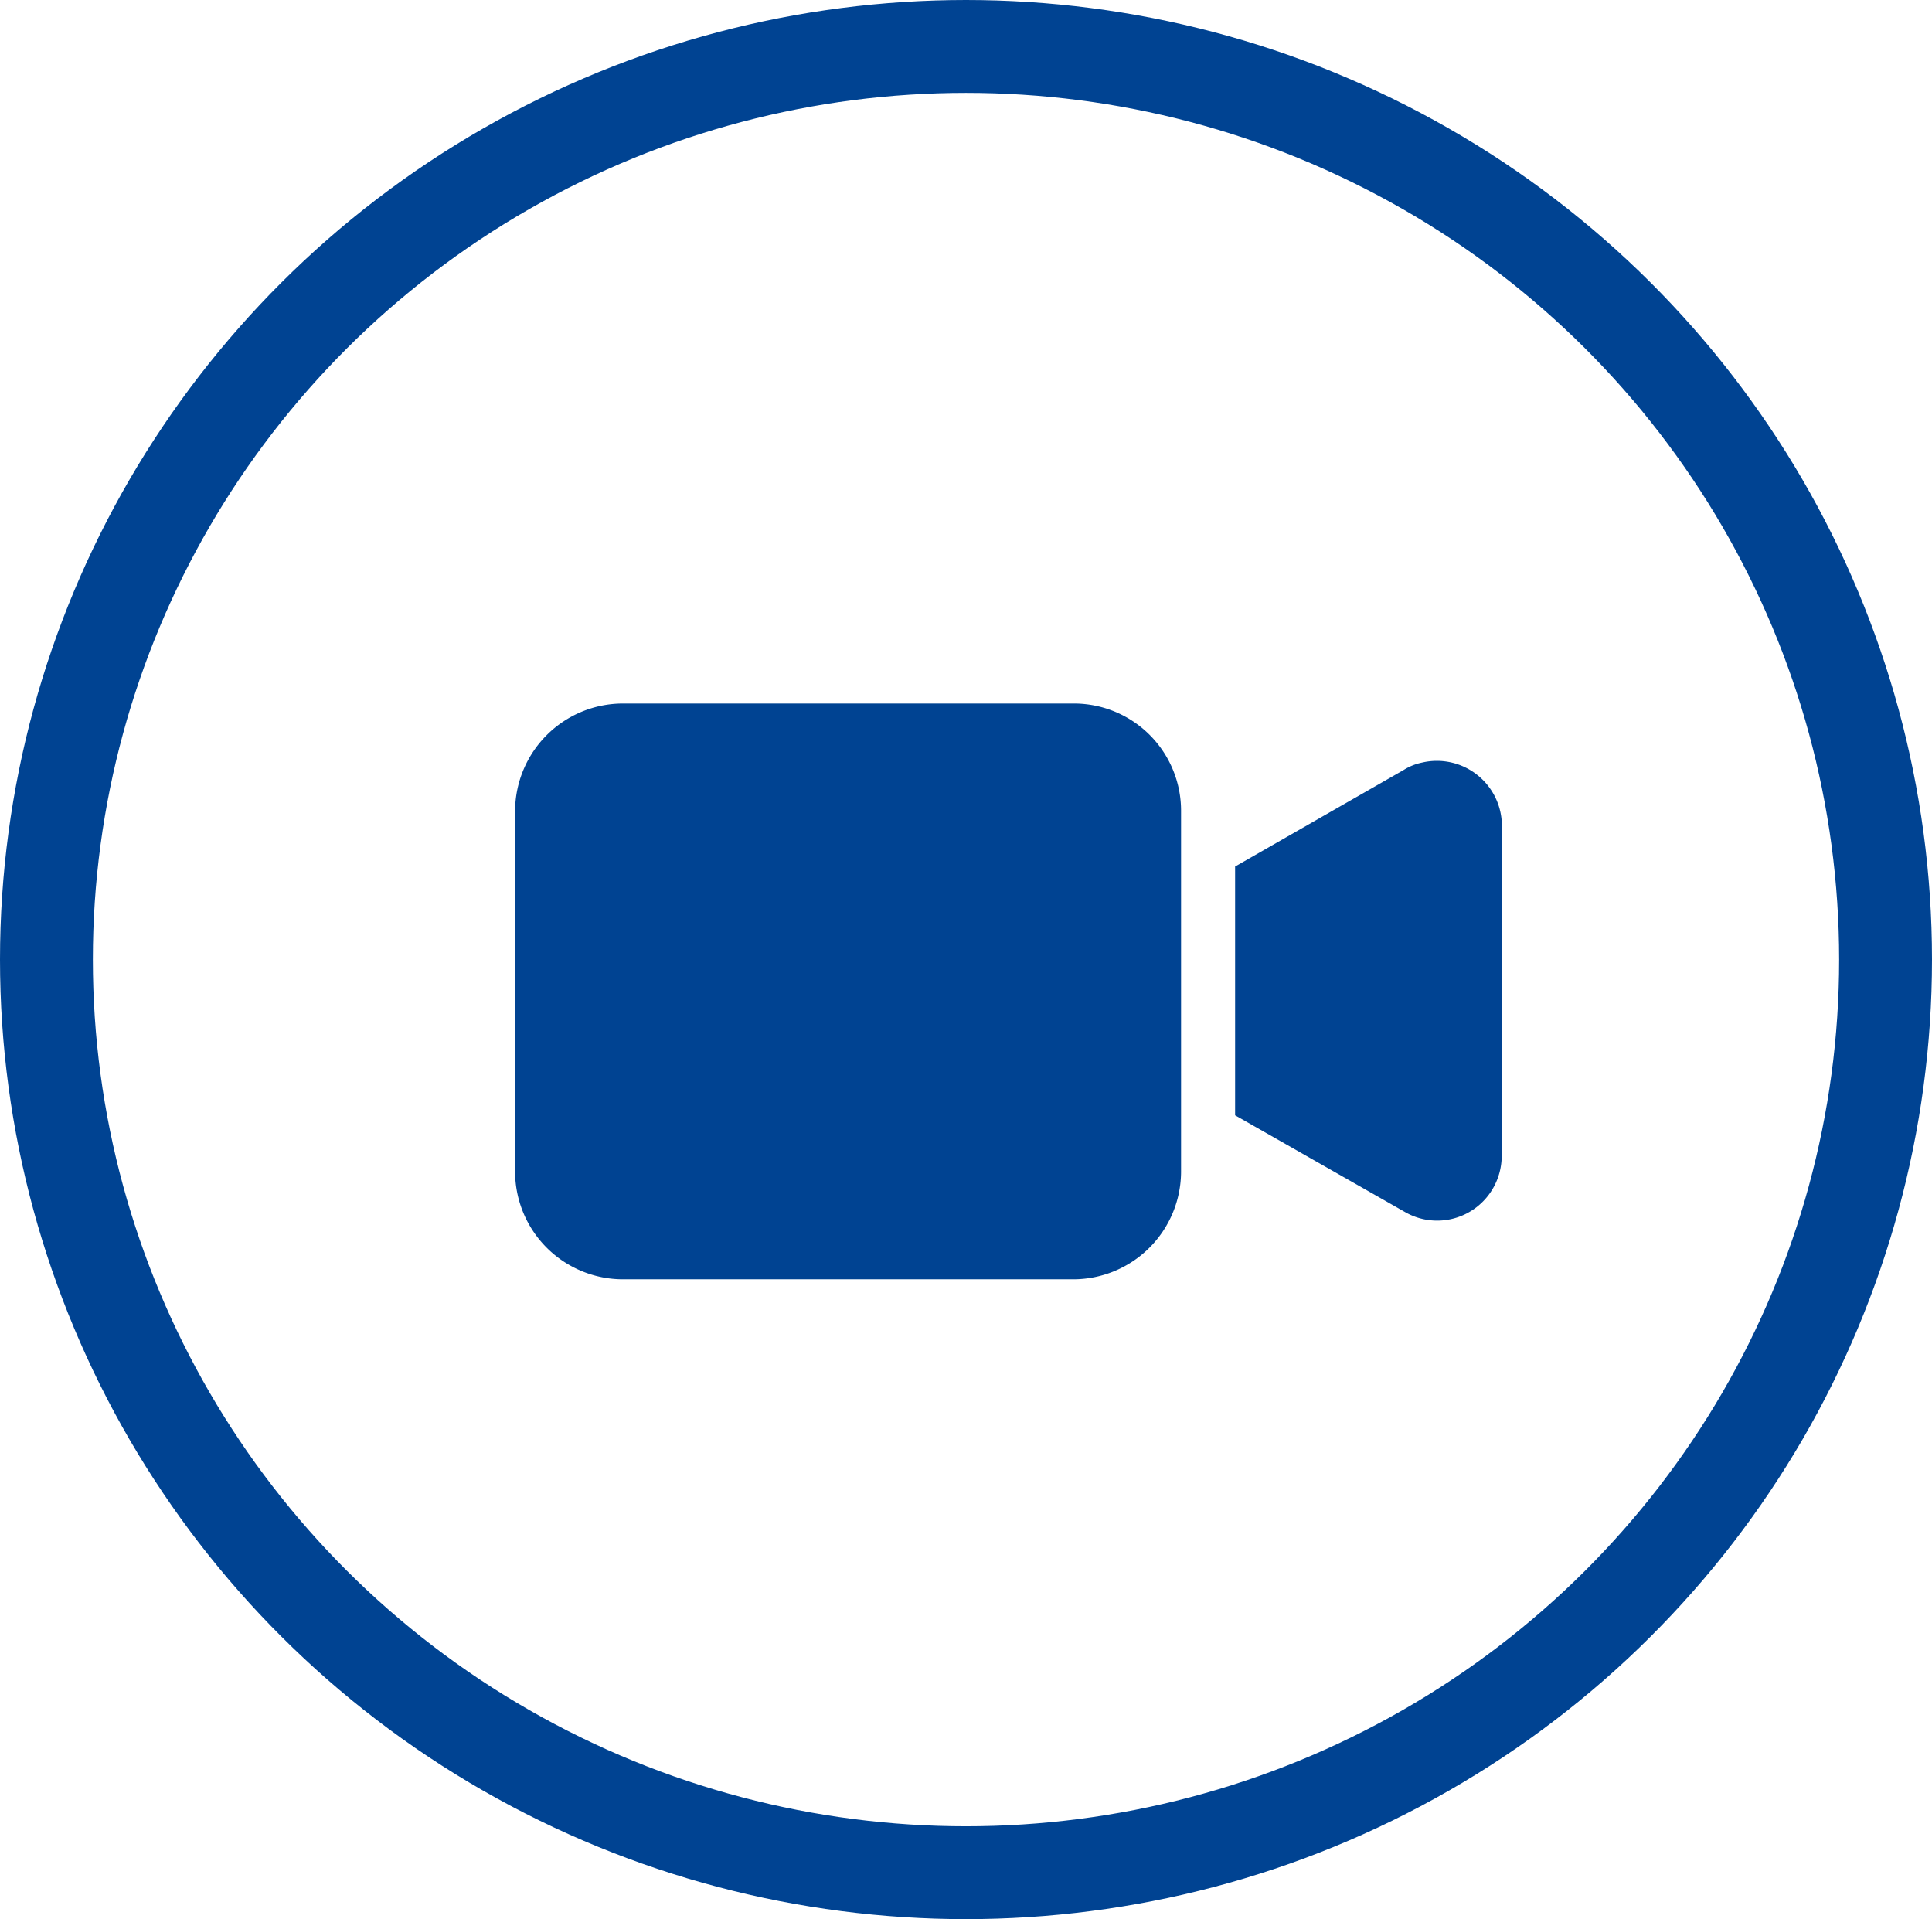 <svg xmlns="http://www.w3.org/2000/svg" width="20.806" height="20.665" viewBox="0 0 20.806 20.665">
  <g id="Group_240287" data-name="Group 240287" transform="translate(-547.211 -1359.828)">
    <g id="Ellipse_138" data-name="Ellipse 138" transform="translate(547.211 1359.828)" fill="none" stroke="#004392" stroke-width="1">
      <ellipse cx="10.403" cy="10.333" rx="10.403" ry="10.333" stroke="none"/>
      <ellipse cx="10.403" cy="10.333" rx="9.903" ry="9.833" fill="none"/>
    </g>
    <g id="Group_240253" data-name="Group 240253">
      <path id="Vector" d="M7.172,1.154V5.045A1.162,1.162,0,0,1,6.009,6.2H1.162A1.162,1.162,0,0,1,0,5.045V1.154A1.162,1.162,0,0,1,1.162,0H6.009A1.154,1.154,0,0,1,7.172,1.154Z" transform="translate(552.758 1367.404)" fill="#004392"/>
      <path id="Vector-2" data-name="Vector" d="M2.871.688V4.256a.7.7,0,0,1-.093.346.694.694,0,0,1-.953.254L0,3.817V1.138L1.813.1a.594.594,0,0,1,.2-.081.7.7,0,0,1,.86.67Z" transform="translate(560.512 1368.021)" fill="#004392"/>
    </g>
  </g>
</svg>
